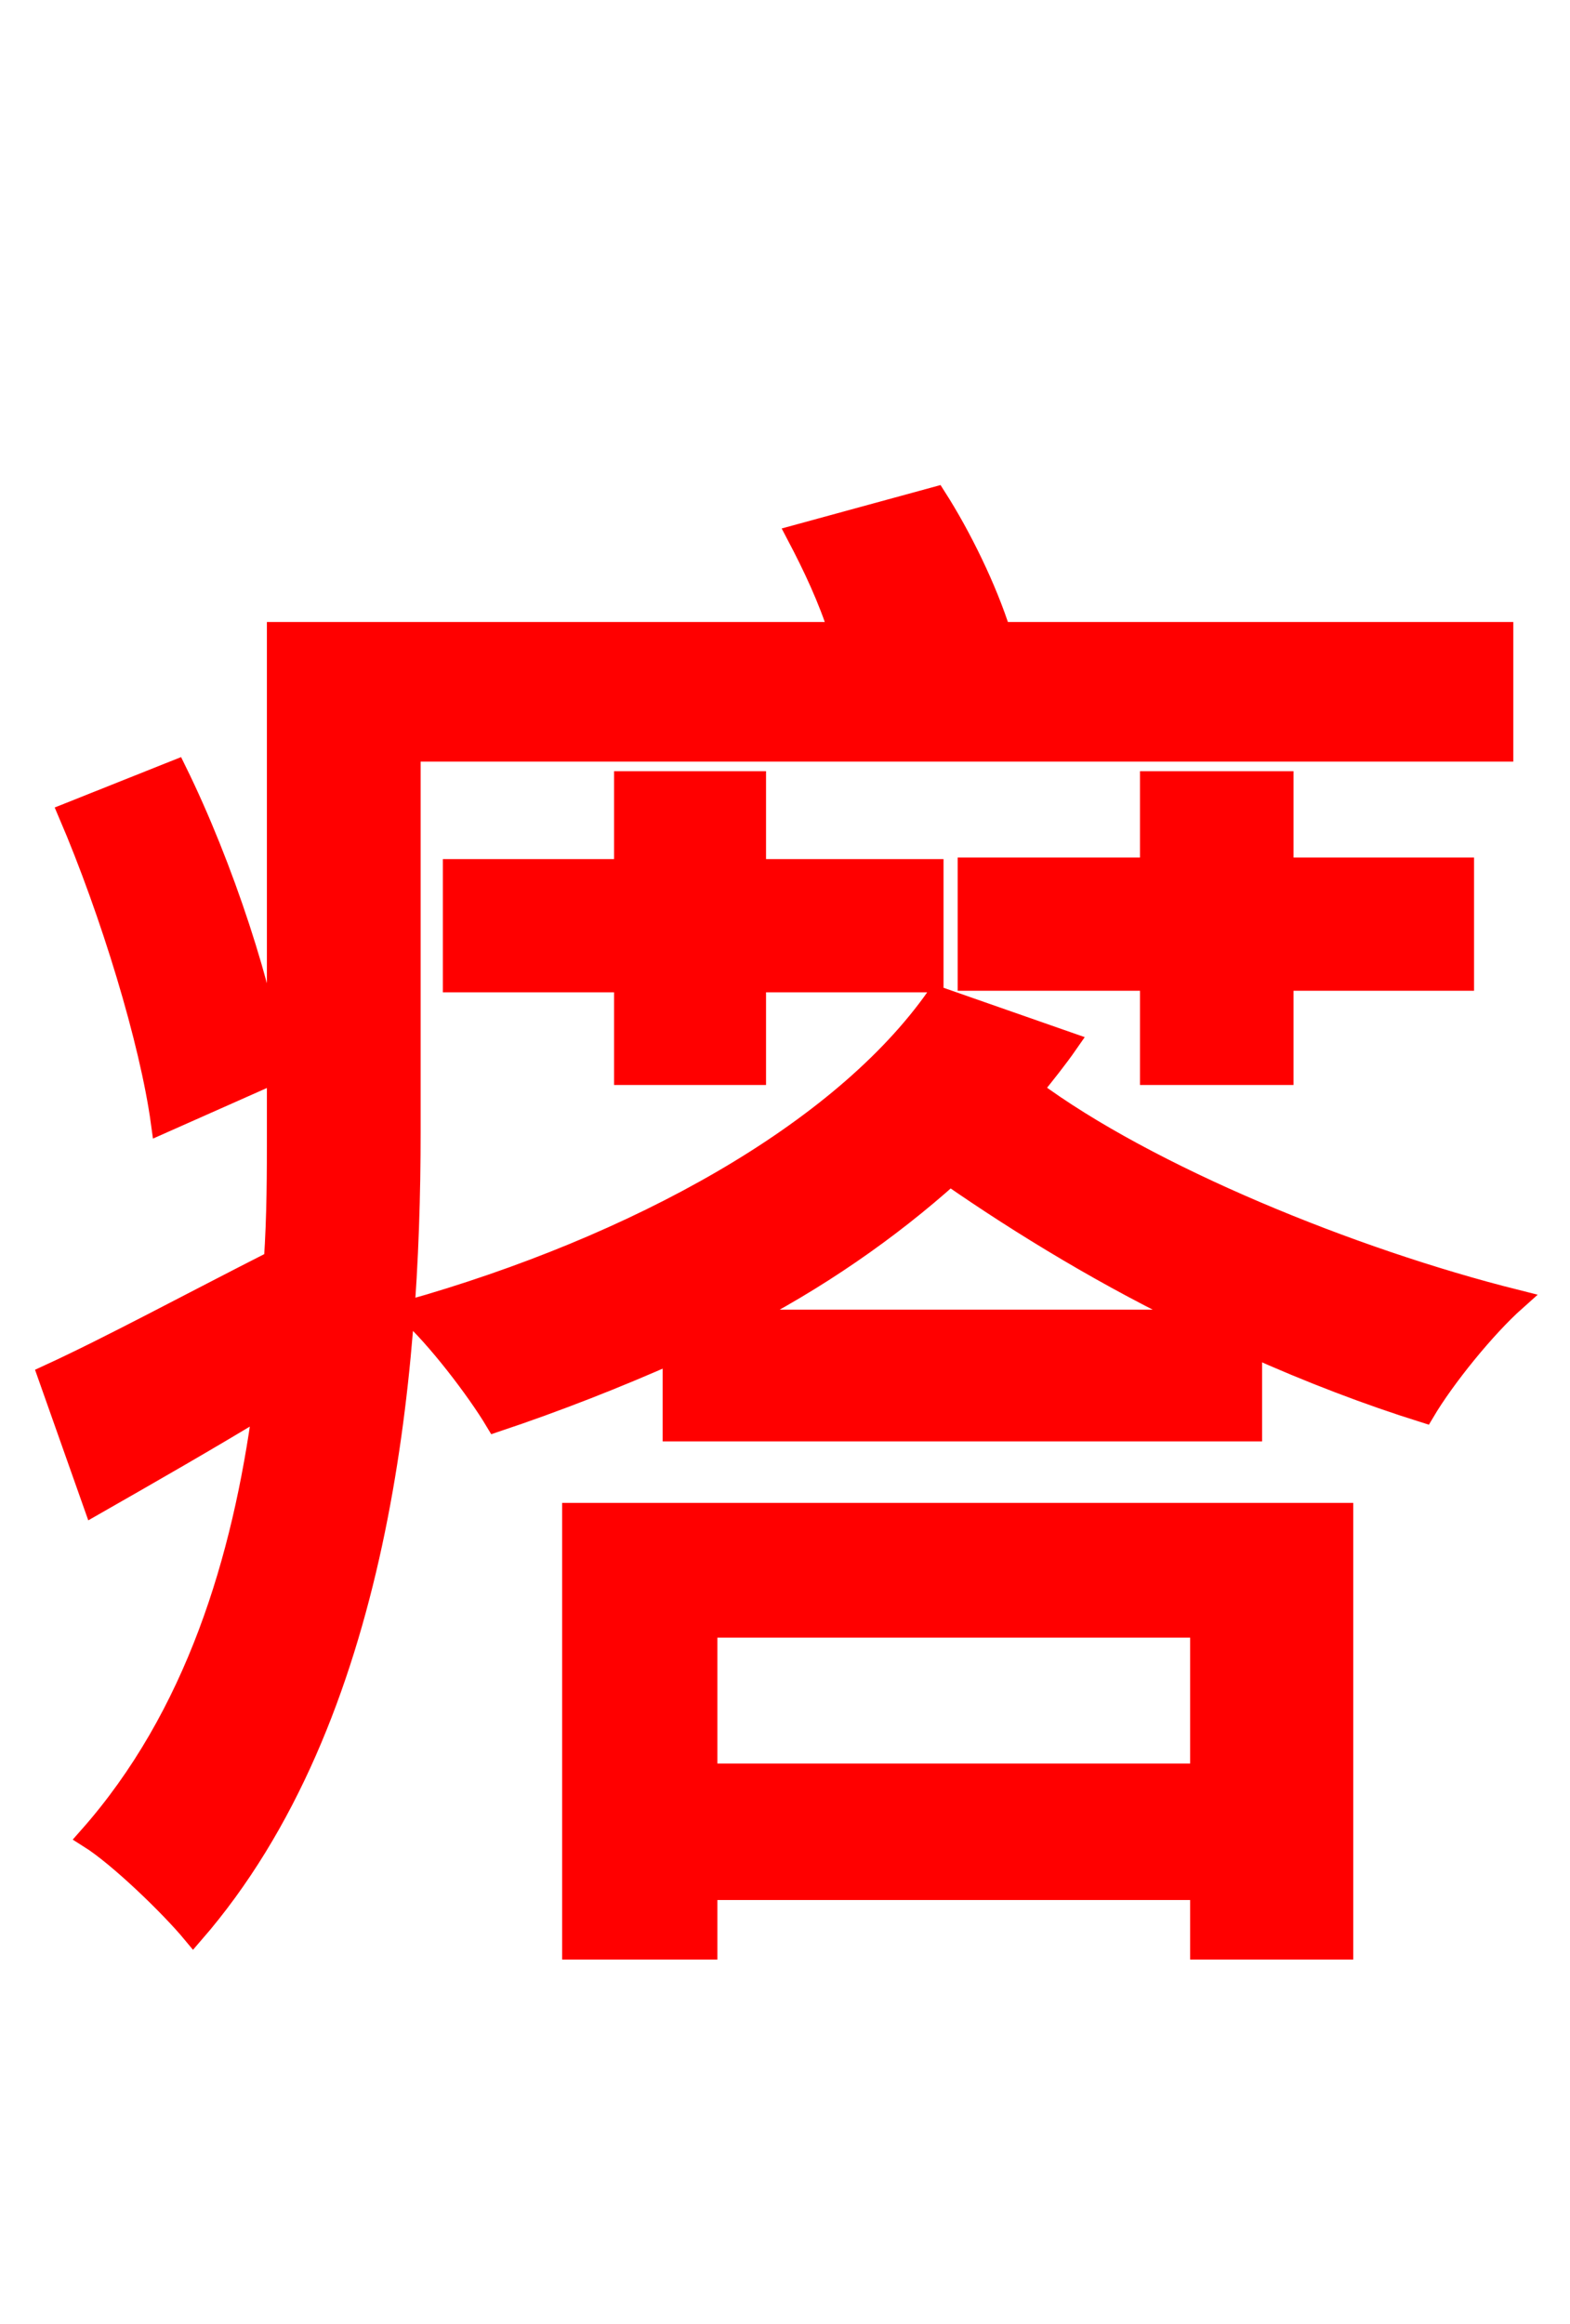 <svg xmlns="http://www.w3.org/2000/svg" xmlns:xlink="http://www.w3.org/1999/xlink" width="72" height="106.56"><path fill="red" stroke="red" d="M12.60 49.18C12.10 45.50 10.22 39.74 8.06 35.35L3.17 37.30C5.11 41.83 6.91 47.74 7.42 51.48ZM18.79 34.42L68.90 34.42L68.90 29.02L45.86 29.02C45.22 27.00 44.06 24.62 42.91 22.82L36.58 24.55C37.30 25.92 38.02 27.43 38.52 29.02L12.74 29.02L12.74 51.91C12.74 53.78 12.74 55.73 12.60 57.82C8.64 59.83 5.04 61.78 2.23 63.07L4.32 68.98C6.84 67.54 9.50 66.02 12.10 64.44C11.16 71.50 9.00 78.70 4.10 84.24C5.47 85.10 7.85 87.41 8.86 88.63C17.42 78.77 18.79 63.07 18.79 51.91ZM58.82 49.25L58.82 44.93L67.10 44.93L67.10 39.82L58.82 39.82L58.82 35.86L52.78 35.86L52.78 39.82L44.42 39.82L44.42 44.93L52.78 44.93L52.78 49.25ZM34.63 49.25L34.63 45.00L42.77 45.00L42.77 39.89L34.63 39.89L34.63 35.86L28.66 35.86L28.66 39.89L20.81 39.89L20.81 45.00L28.66 45.00L28.66 49.25ZM55.08 74.59L55.08 81.36L32.40 81.36L32.40 74.59ZM26.28 89.35L32.40 89.35L32.40 86.62L55.08 86.62L55.08 89.35L61.56 89.35L61.56 69.41L26.28 69.41ZM33.77 60.55C37.44 58.68 40.75 56.38 43.56 53.86C46.87 56.16 50.90 58.61 55.01 60.55ZM42.98 45.72C38.59 51.98 29.16 57.17 18.72 60.12C20.02 61.27 21.89 63.72 22.75 65.16C25.56 64.22 28.30 63.14 30.89 61.99L30.89 65.59L57.38 65.59L57.38 61.70C60.12 62.93 62.78 63.94 65.30 64.73C66.24 63.14 68.11 60.84 69.48 59.62C61.99 57.74 52.63 53.93 47.30 49.97C47.88 49.25 48.46 48.53 48.96 47.81Z"/></svg>
